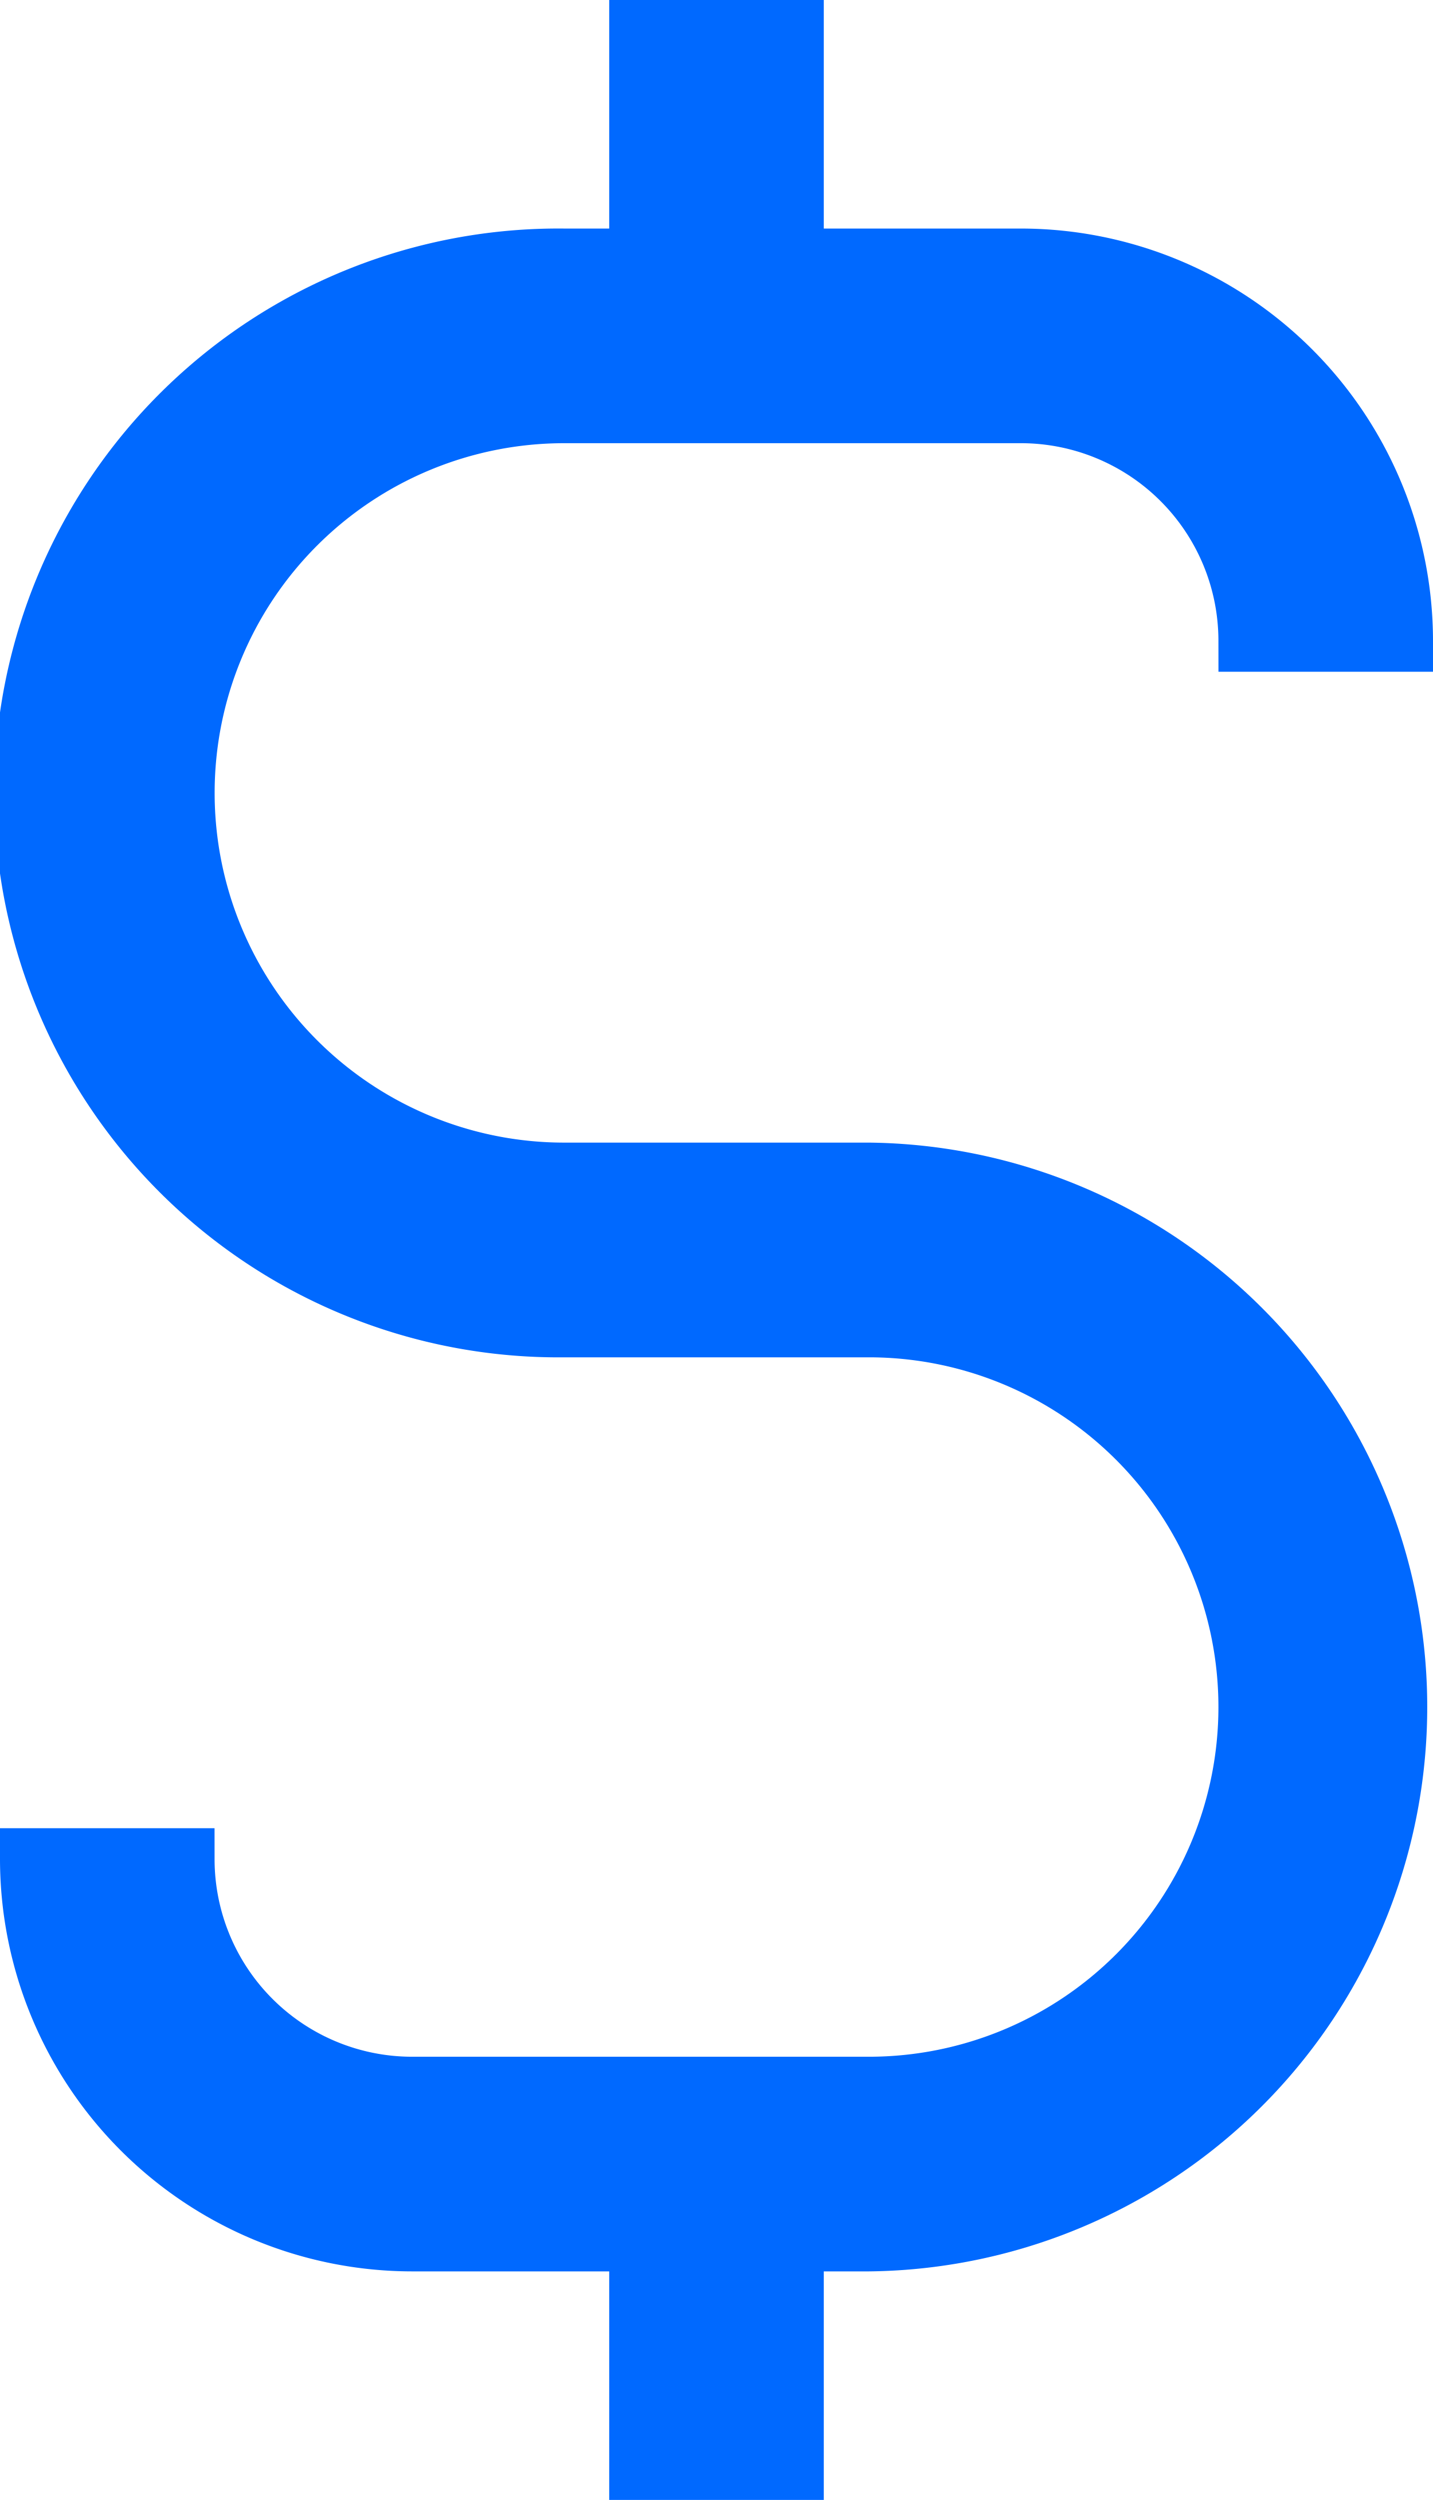 <svg xmlns="http://www.w3.org/2000/svg" width="23" height="40.111" viewBox="0 0 23 40.111">
  <path id="_053830adc83ee2f0a7527f9408a1e7c7" data-name="053830adc83ee2f0a7527f9408a1e7c7" d="M13.444,18.333H8.556a6.111,6.111,0,1,1,0-12.222h7.333a3.671,3.671,0,0,1,3.667,3.667H22a6.12,6.12,0,0,0-6.111-6.111H12.222V0H9.778V3.667H8.556a8.556,8.556,0,1,0,0,17.111h4.889a6.111,6.111,0,1,1,0,12.222H6.111a3.671,3.671,0,0,1-3.667-3.667H0a6.12,6.12,0,0,0,6.111,6.111H9.778v3.667h2.444V35.444h1.222a8.556,8.556,0,0,0,0-17.111Z" transform="translate(0.5 0.5)" fill="#0069ff" stroke="#0069ff" stroke-width="1"/>
</svg>
